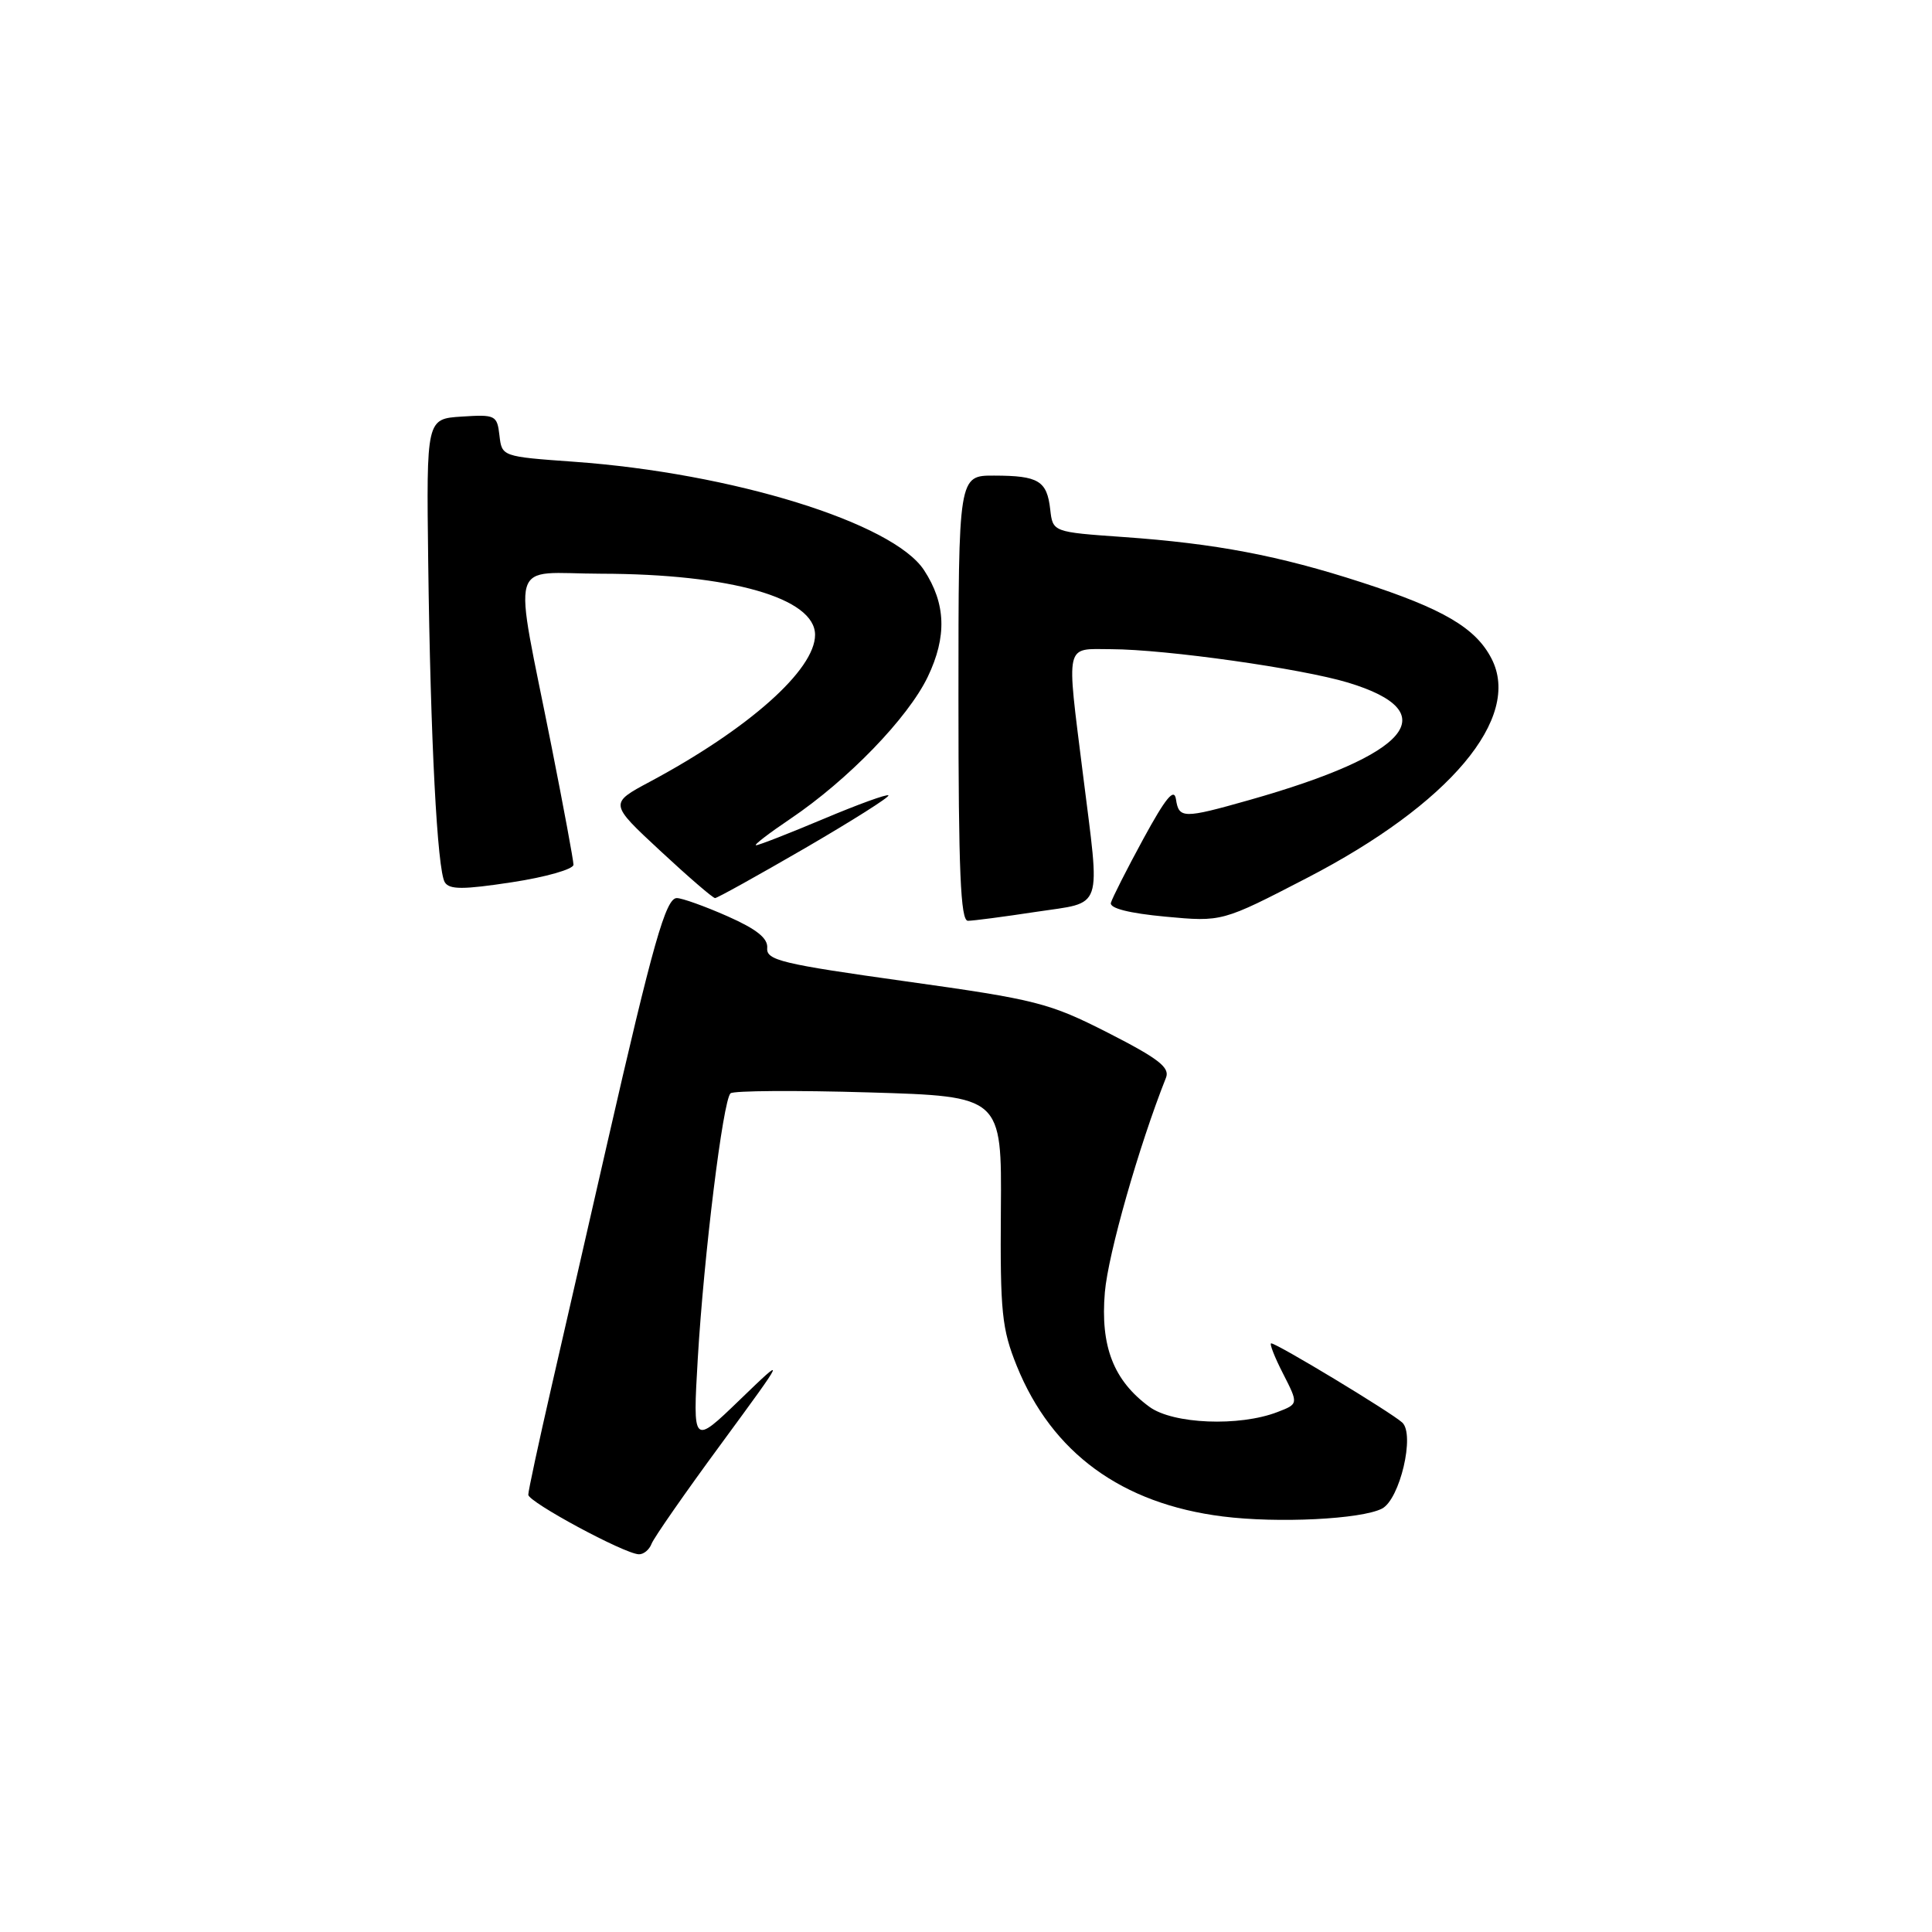 <?xml version="1.0" encoding="UTF-8" standalone="no"?>
<!DOCTYPE svg PUBLIC "-//W3C//DTD SVG 1.1//EN" "http://www.w3.org/Graphics/SVG/1.1/DTD/svg11.dtd" >
<svg xmlns="http://www.w3.org/2000/svg" xmlns:xlink="http://www.w3.org/1999/xlink" version="1.1" viewBox="0 0 256 256">
 <g >
 <path fill="currentColor"
d=" M 86.34 204.55 C 86.65 203.75 90.80 197.78 95.57 191.30 C 104.23 179.50 104.23 179.50 98.01 185.50 C 91.79 191.50 91.79 191.50 92.46 180.00 C 93.27 166.33 95.80 145.77 96.80 144.87 C 97.18 144.52 105.43 144.46 115.12 144.75 C 132.74 145.27 132.74 145.27 132.62 160.38 C 132.52 173.87 132.75 176.09 134.73 181.00 C 139.39 192.51 148.63 199.26 162.03 200.94 C 169.34 201.86 180.37 201.31 183.12 199.90 C 185.49 198.68 187.52 190.05 185.80 188.49 C 184.34 187.15 169.20 178.00 168.44 178.00 C 168.18 178.00 168.88 179.81 170.01 182.01 C 172.06 186.03 172.06 186.03 169.28 187.10 C 164.21 189.06 155.42 188.70 152.30 186.41 C 147.55 182.93 145.79 178.40 146.40 171.23 C 146.83 166.16 150.92 151.81 154.50 142.80 C 155.04 141.45 153.50 140.26 146.84 136.86 C 139.01 132.88 137.38 132.46 120.00 130.03 C 103.58 127.73 101.52 127.24 101.66 125.62 C 101.77 124.32 100.26 123.12 96.38 121.40 C 93.39 120.08 90.37 119.00 89.68 119.00 C 88.22 119.00 86.52 125.00 80.46 151.50 C 78.08 161.95 74.74 176.49 73.06 183.82 C 71.38 191.15 70.00 197.55 70.00 198.06 C 70.00 199.02 82.69 205.87 84.64 205.95 C 85.27 205.98 86.04 205.35 86.34 204.55 Z  M 137.25 120.83 C 146.33 119.45 145.80 121.01 143.49 102.54 C 141.29 84.90 141.04 86.00 147.25 86.02 C 154.53 86.05 172.45 88.58 178.63 90.45 C 191.59 94.38 186.88 99.97 165.50 106.02 C 156.78 108.49 156.21 108.48 155.82 105.90 C 155.58 104.35 154.46 105.72 151.50 111.15 C 149.30 115.19 147.37 119.01 147.20 119.63 C 147.01 120.35 149.61 121.01 154.41 121.46 C 161.93 122.16 161.93 122.16 173.19 116.33 C 192.09 106.55 201.70 95.12 197.63 87.26 C 195.53 83.19 191.21 80.66 180.43 77.17 C 169.46 73.61 161.07 72.02 148.87 71.16 C 139.50 70.50 139.50 70.50 139.16 67.50 C 138.73 63.71 137.62 63.03 131.75 63.02 C 127.00 63.00 127.00 63.00 127.00 92.50 C 127.00 115.43 127.28 122.00 128.25 122.01 C 128.94 122.01 132.99 121.48 137.25 120.83 Z  M 106.68 112.38 C 112.95 108.73 117.92 105.59 117.72 105.39 C 117.53 105.19 113.65 106.60 109.10 108.52 C 104.56 110.43 100.55 112.00 100.18 112.00 C 99.82 112.00 101.86 110.43 104.71 108.51 C 112.35 103.36 120.30 95.15 122.93 89.69 C 125.49 84.35 125.34 79.98 122.44 75.55 C 118.33 69.27 97.03 62.68 76.00 61.18 C 66.52 60.50 66.50 60.49 66.18 57.70 C 65.87 55.02 65.65 54.91 61.18 55.20 C 56.50 55.50 56.50 55.50 56.74 74.50 C 57.04 98.09 57.94 115.28 58.94 116.91 C 59.55 117.89 61.37 117.89 67.85 116.90 C 72.33 116.22 75.99 115.17 75.99 114.58 C 75.98 113.98 74.68 106.97 73.10 99.00 C 67.98 73.19 67.17 76.00 79.66 76.02 C 96.85 76.05 108.00 79.24 108.00 84.12 C 108.00 88.76 99.20 96.58 86.12 103.58 C 80.73 106.46 80.73 106.46 87.48 112.73 C 91.19 116.18 94.46 119.00 94.75 119.00 C 95.04 119.00 100.40 116.02 106.68 112.38 Z "/>
</g>
</svg>